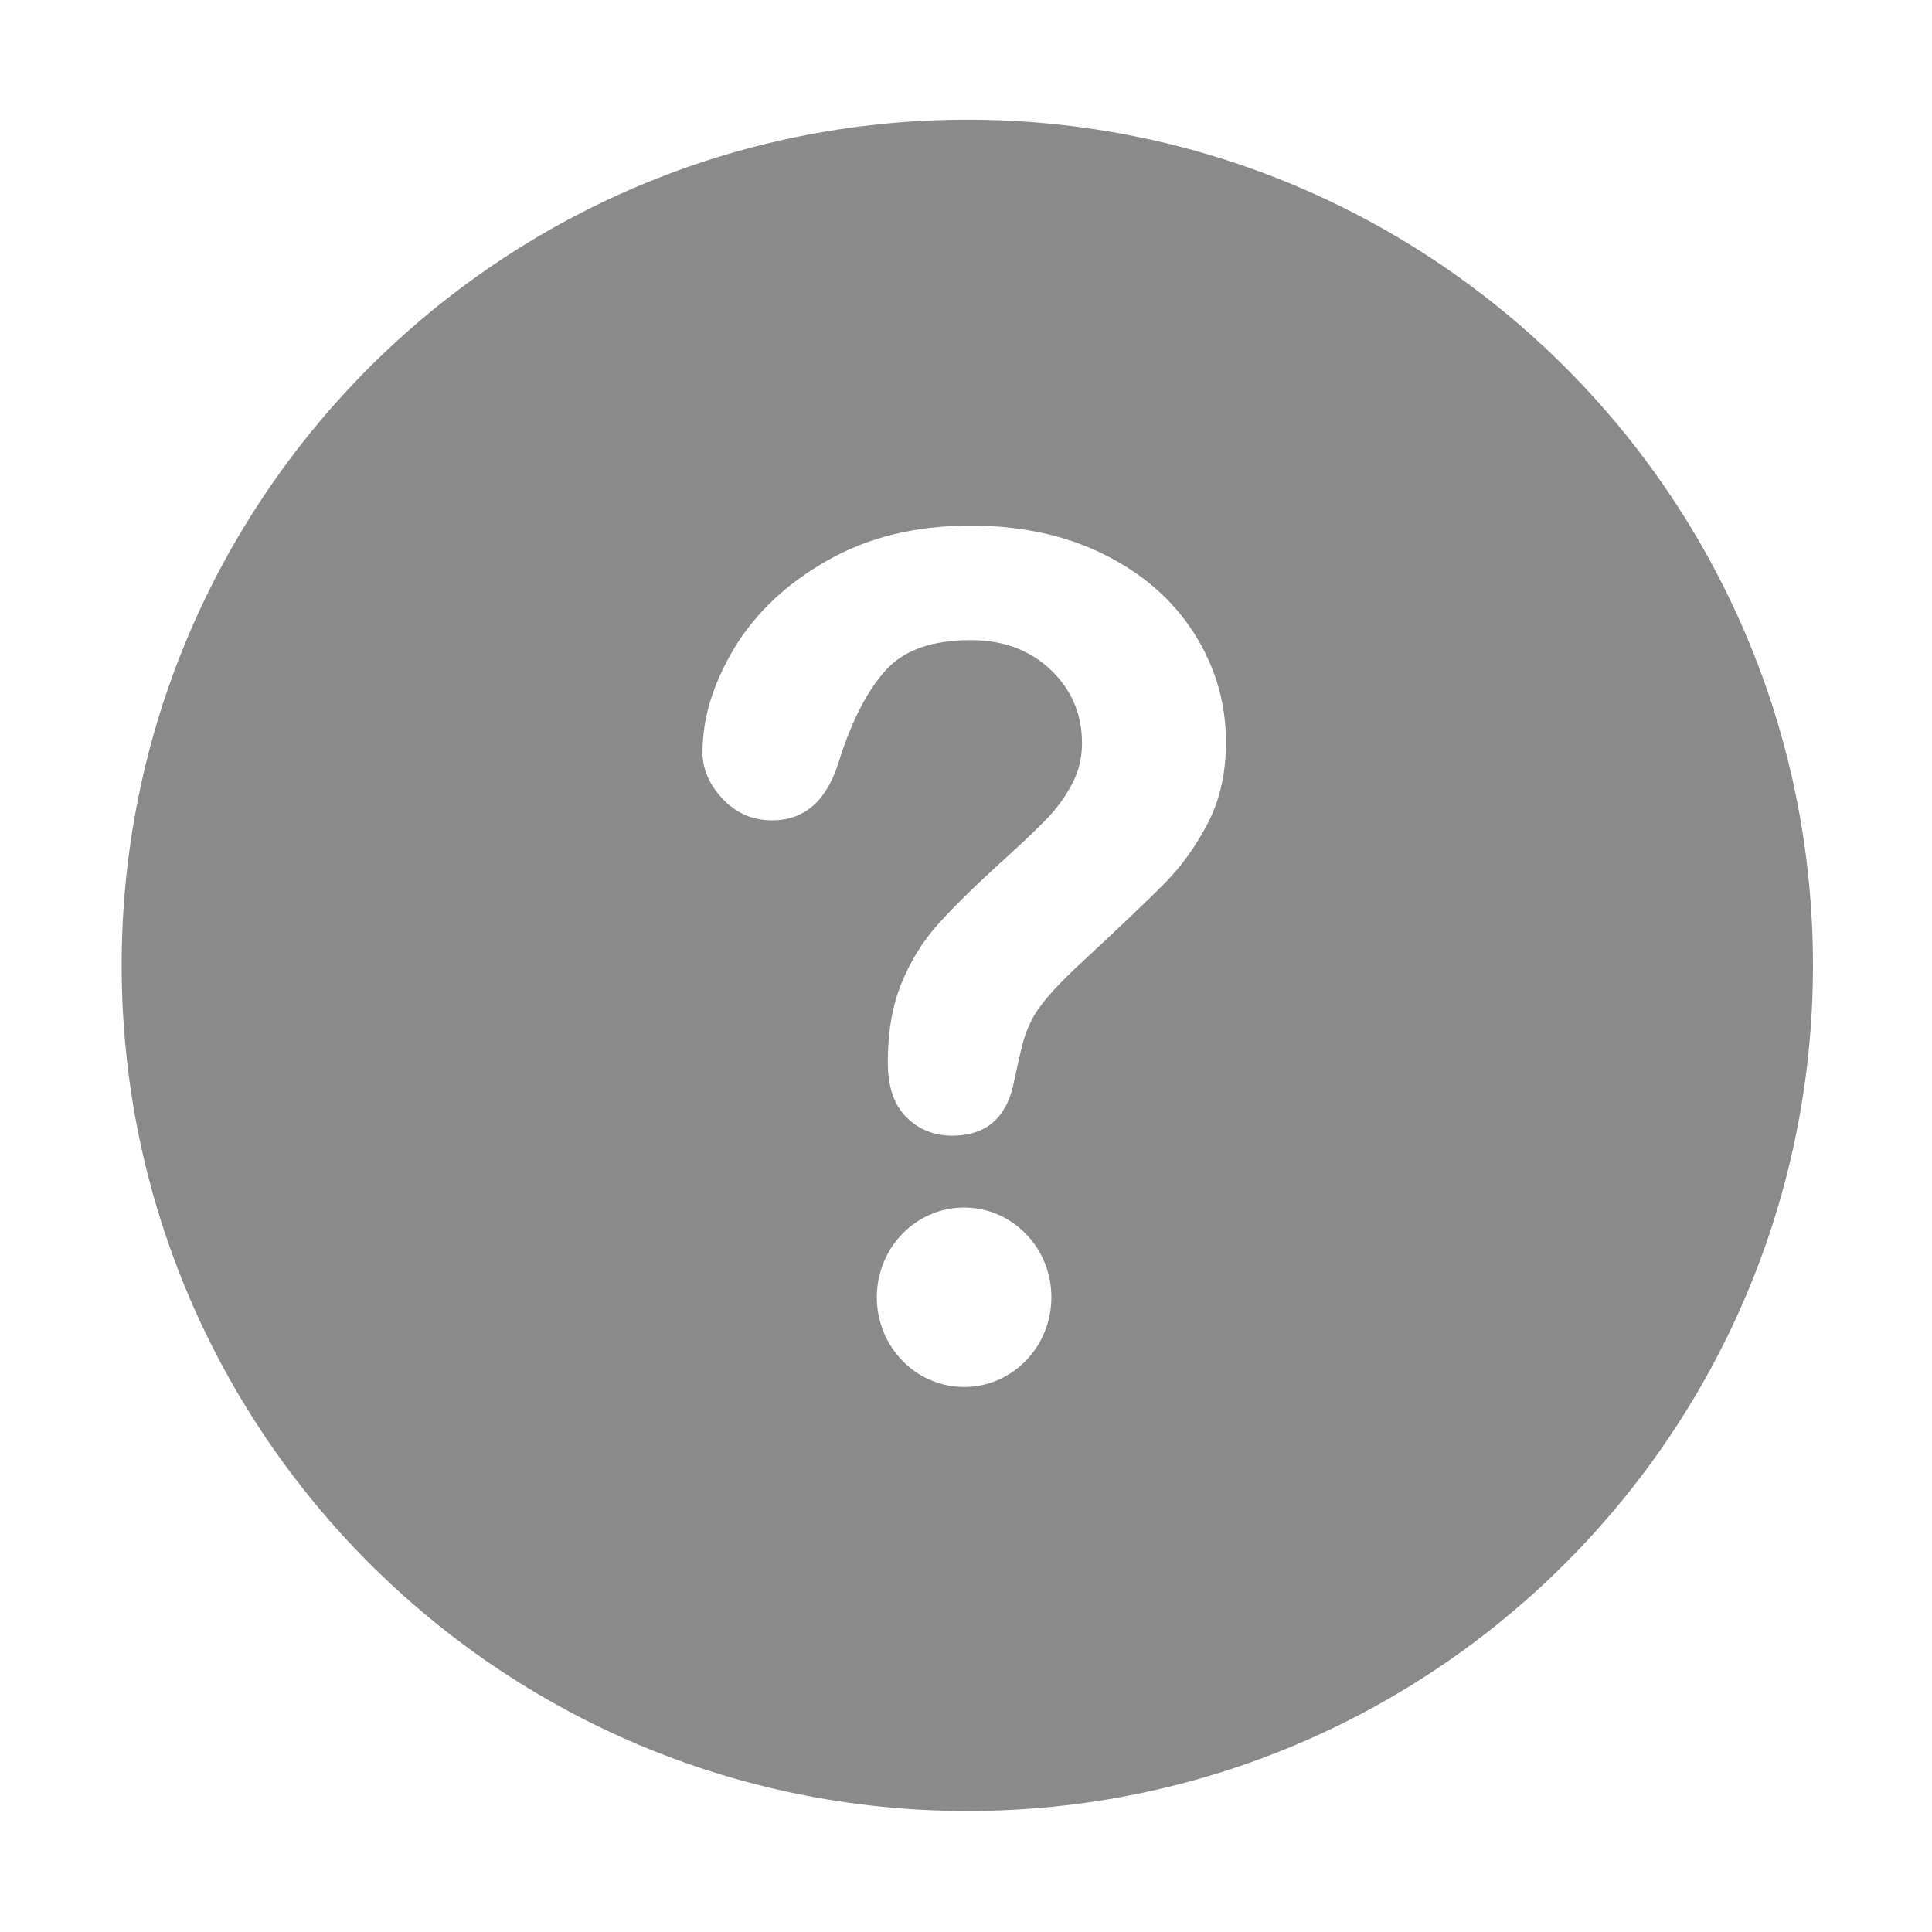<svg t="1518157905266" class="icon" viewBox="0 0 1024 1024" version="1.1" xmlns="http://www.w3.org/2000/svg" p-id="1905" height="200" width="200"><path d="M512.697 63.445c-247.539 0-448.208 200.65-448.208 448.208 0 247.52 200.669 448.208 448.208 448.208s448.208-200.688 448.208-448.208C960.905 264.095 760.236 63.445 512.697 63.445zM510.988 735.138c-25.551 0-46.26-21.301-46.26-47.563s20.709-47.563 46.26-47.563c25.561 0 46.27 21.301 46.27 47.563S536.549 735.138 510.988 735.138zM640.212 436.222c-6.383 12.292-13.97 22.87-22.751 31.77-8.781 8.937-24.557 23.928-47.299 45.047-6.291 5.945-11.334 11.161-15.119 15.684-3.792 4.487-6.62 8.608-8.463 12.366-1.869 3.72-3.292 7.477-4.303 11.197-1.013 3.757-2.544 10.322-4.579 19.733-3.518 19.95-14.525 29.91-33.027 29.91-9.612 0-17.708-3.248-24.266-9.776-6.574-6.53-9.848-16.195-9.848-29.071 0-16.086 2.399-30.056 7.204-41.837 4.815-11.818 11.189-22.177 19.15-31.077 7.96-8.9 18.685-19.514 32.18-31.806 11.836-10.724 20.399-18.822 25.66-24.293 5.287-5.471 9.72-11.562 13.323-18.273 3.61-6.712 5.415-14.007 5.415-21.849 0-15.356-5.508-28.306-16.504-38.846-11.017-10.541-25.205-15.831-42.594-15.831-20.355 0-35.336 5.325-44.948 15.976-9.62 10.651-17.754 26.298-24.42 47.053-6.291 21.666-18.22 32.499-35.791 32.499-10.35 0-19.103-3.793-26.217-11.38-7.121-7.587-10.678-15.794-10.678-24.584 0-18.237 5.635-36.695 16.915-55.406 11.28-18.675 27.757-34.176 49.396-46.433 21.631-12.293 46.889-18.421 75.742-18.421 26.826 0 50.49 5.143 71.026 15.393 20.535 10.249 36.393 24.22 47.581 41.837 11.19 17.654 16.788 36.839 16.788 57.558C649.786 409.668 646.594 423.967 640.212 436.222z" p-id="1906" fill="#8a8a8a"></path></svg>